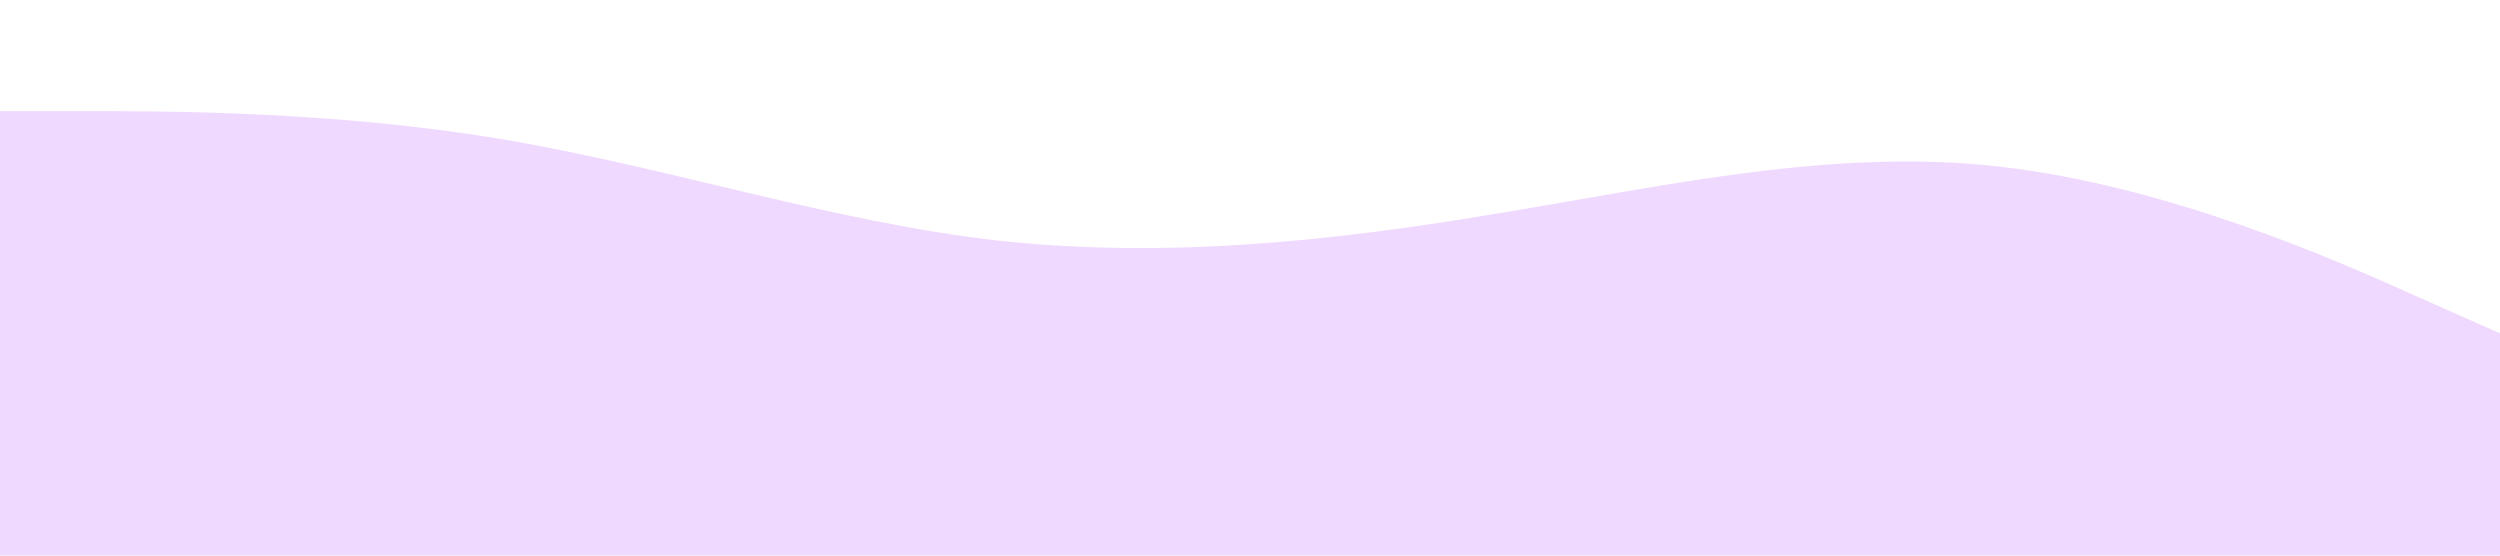 <?xml version="1.0" standalone="no"?><svg xmlns="http://www.w3.org/2000/svg" viewBox="0 0 1440 320"><path fill="#9B00FA" fill-opacity="0.15" d="M0,64L48,64C96,64,192,64,288,80C384,96,480,128,576,138.7C672,149,768,139,864,122.7C960,107,1056,85,1152,96C1248,107,1344,149,1392,170.7L1440,192L1440,320L1392,320C1344,320,1248,320,1152,320C1056,320,960,320,864,320C768,320,672,320,576,320C480,320,384,320,288,320C192,320,96,320,48,320L0,320Z"></path></svg>